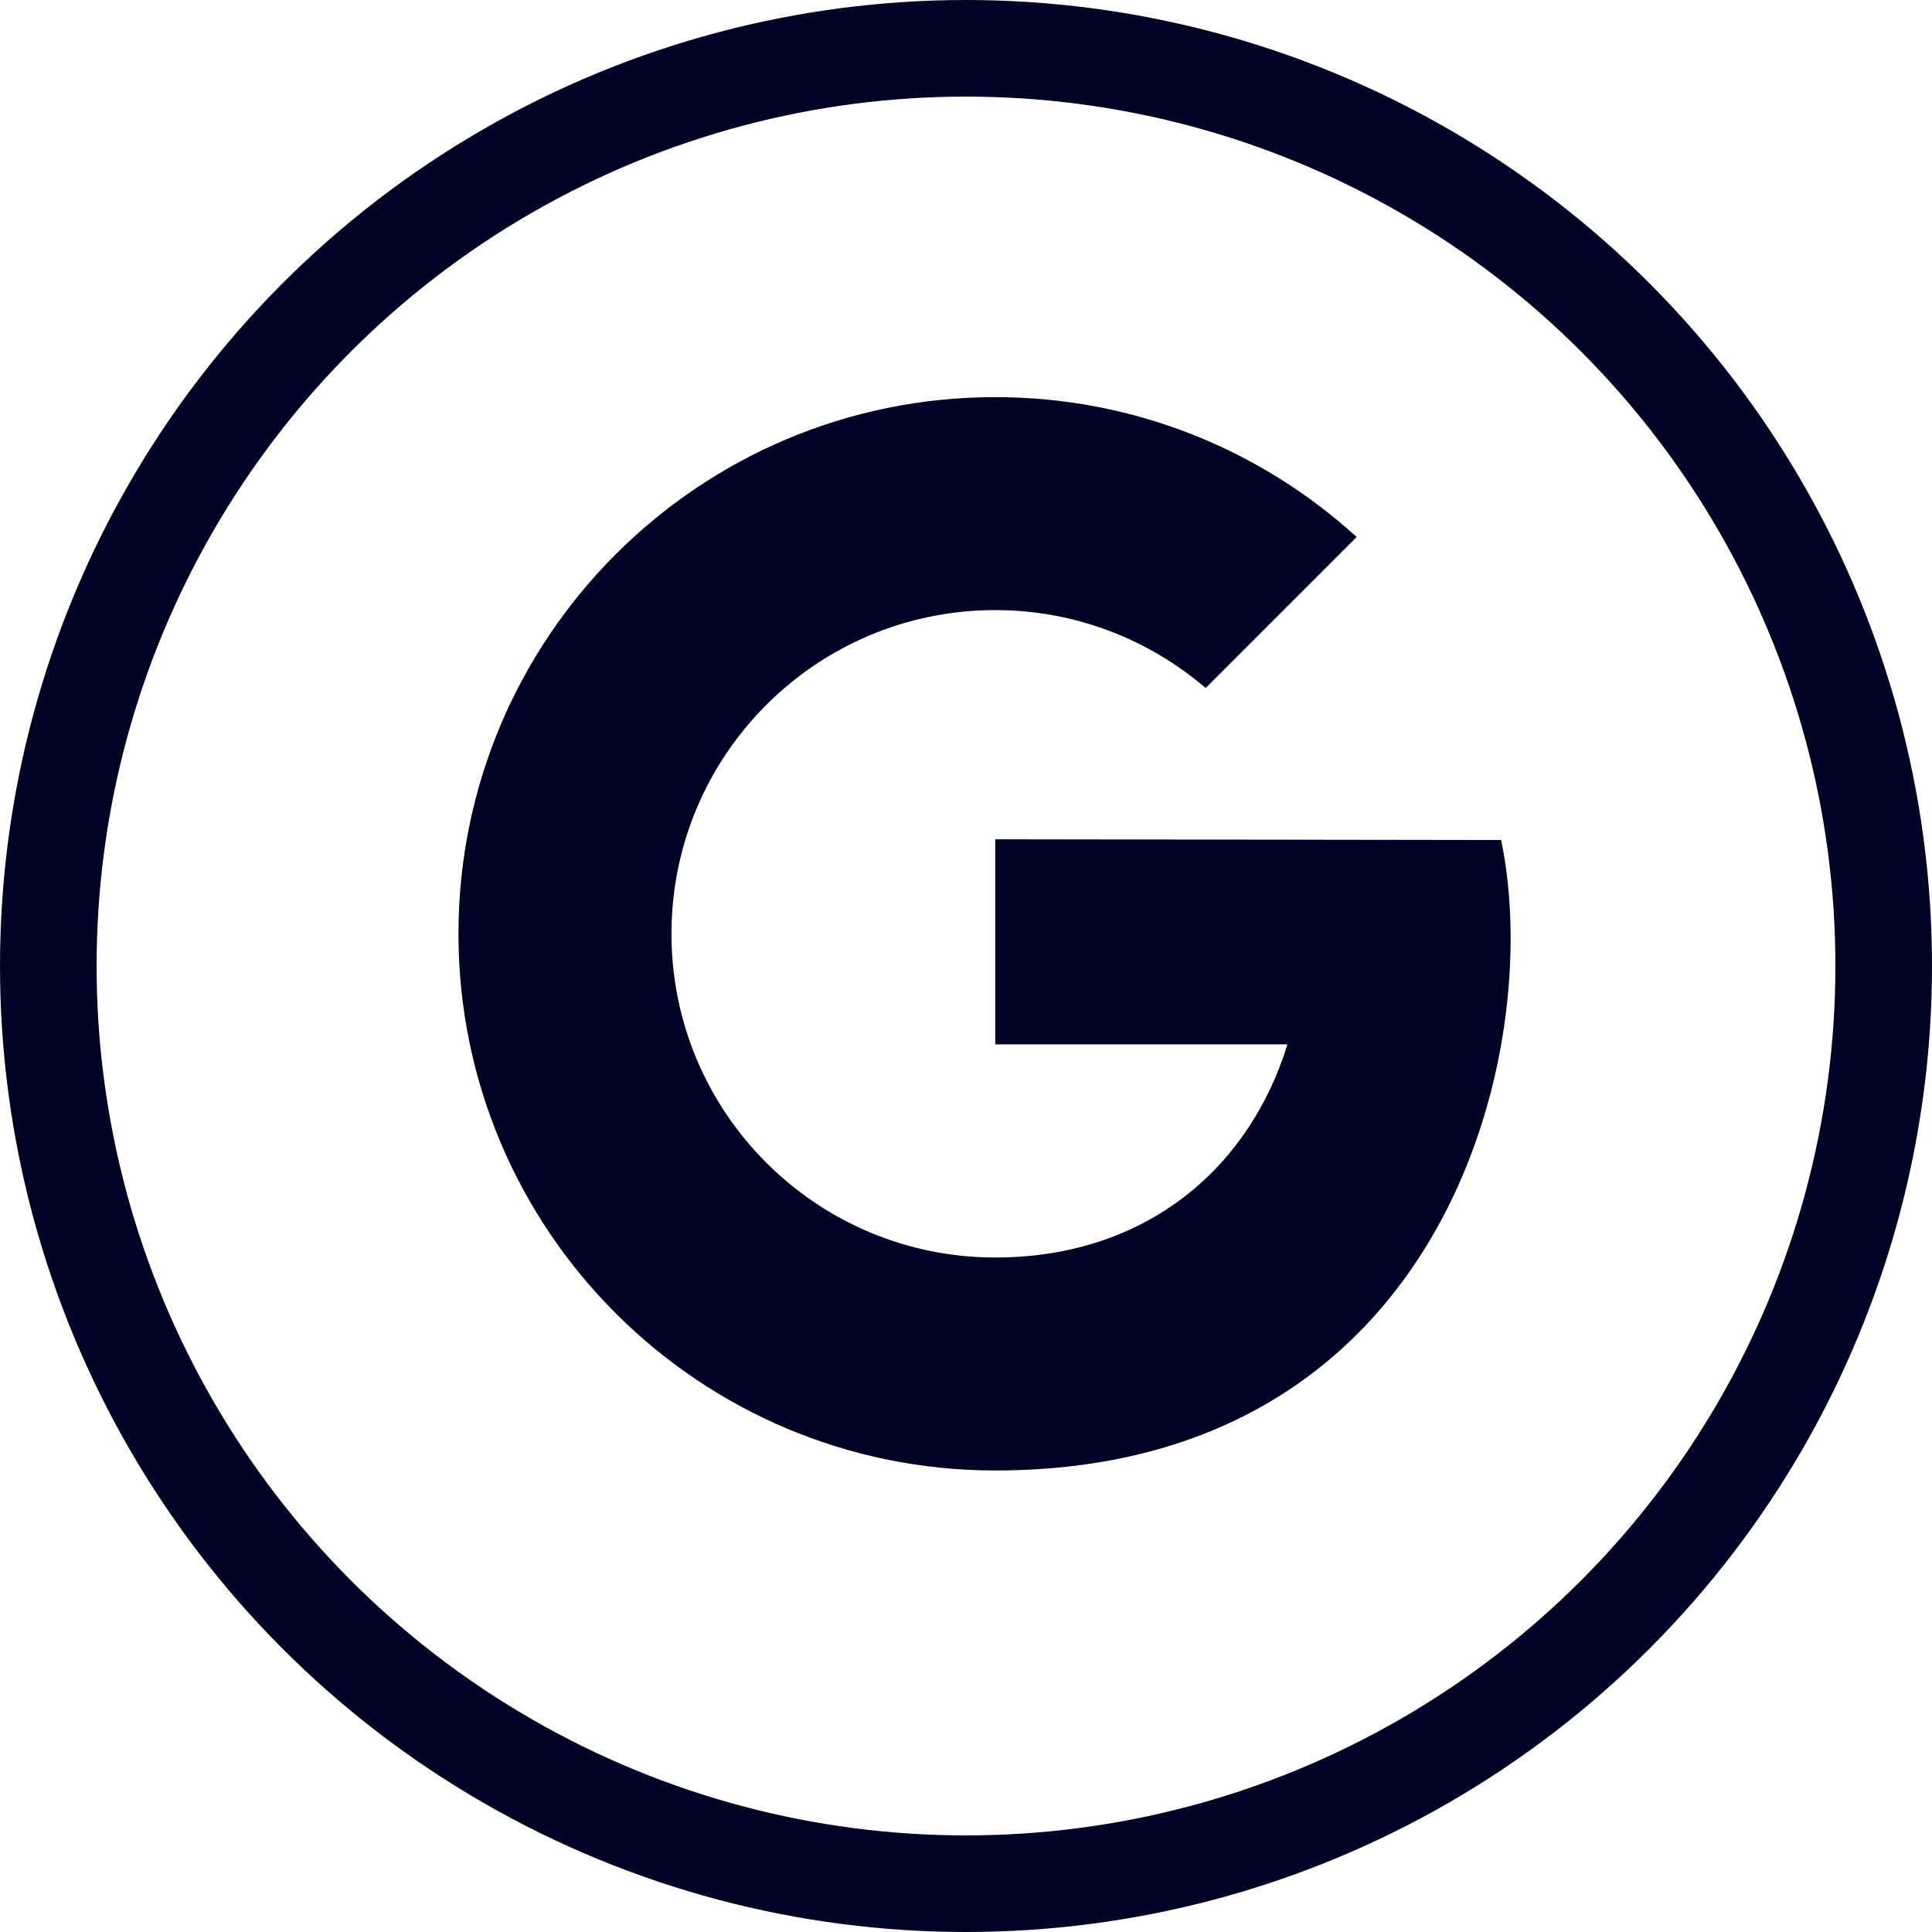 <svg width="60" height="60" viewBox="0 0 60 60" fill="none" xmlns="http://www.w3.org/2000/svg">
<circle cx="30" cy="30" r="28.5" stroke="#000324" stroke-width="3"/>
<path d="M30.908 26.065V32.433H39.983C38.797 36.292 35.572 39.053 30.908 39.053C25.355 39.053 20.853 34.552 20.853 29C20.853 23.448 25.355 18.947 30.908 18.947C33.405 18.947 35.685 19.862 37.443 21.368L42.133 16.678C39.172 13.98 35.232 12.333 30.908 12.333C21.702 12.333 14.238 19.795 14.238 29C14.238 38.205 21.702 45.667 30.908 45.667C44.902 45.667 47.99 32.583 46.618 26.087L30.908 26.065Z" fill="#000324"/>
</svg>
